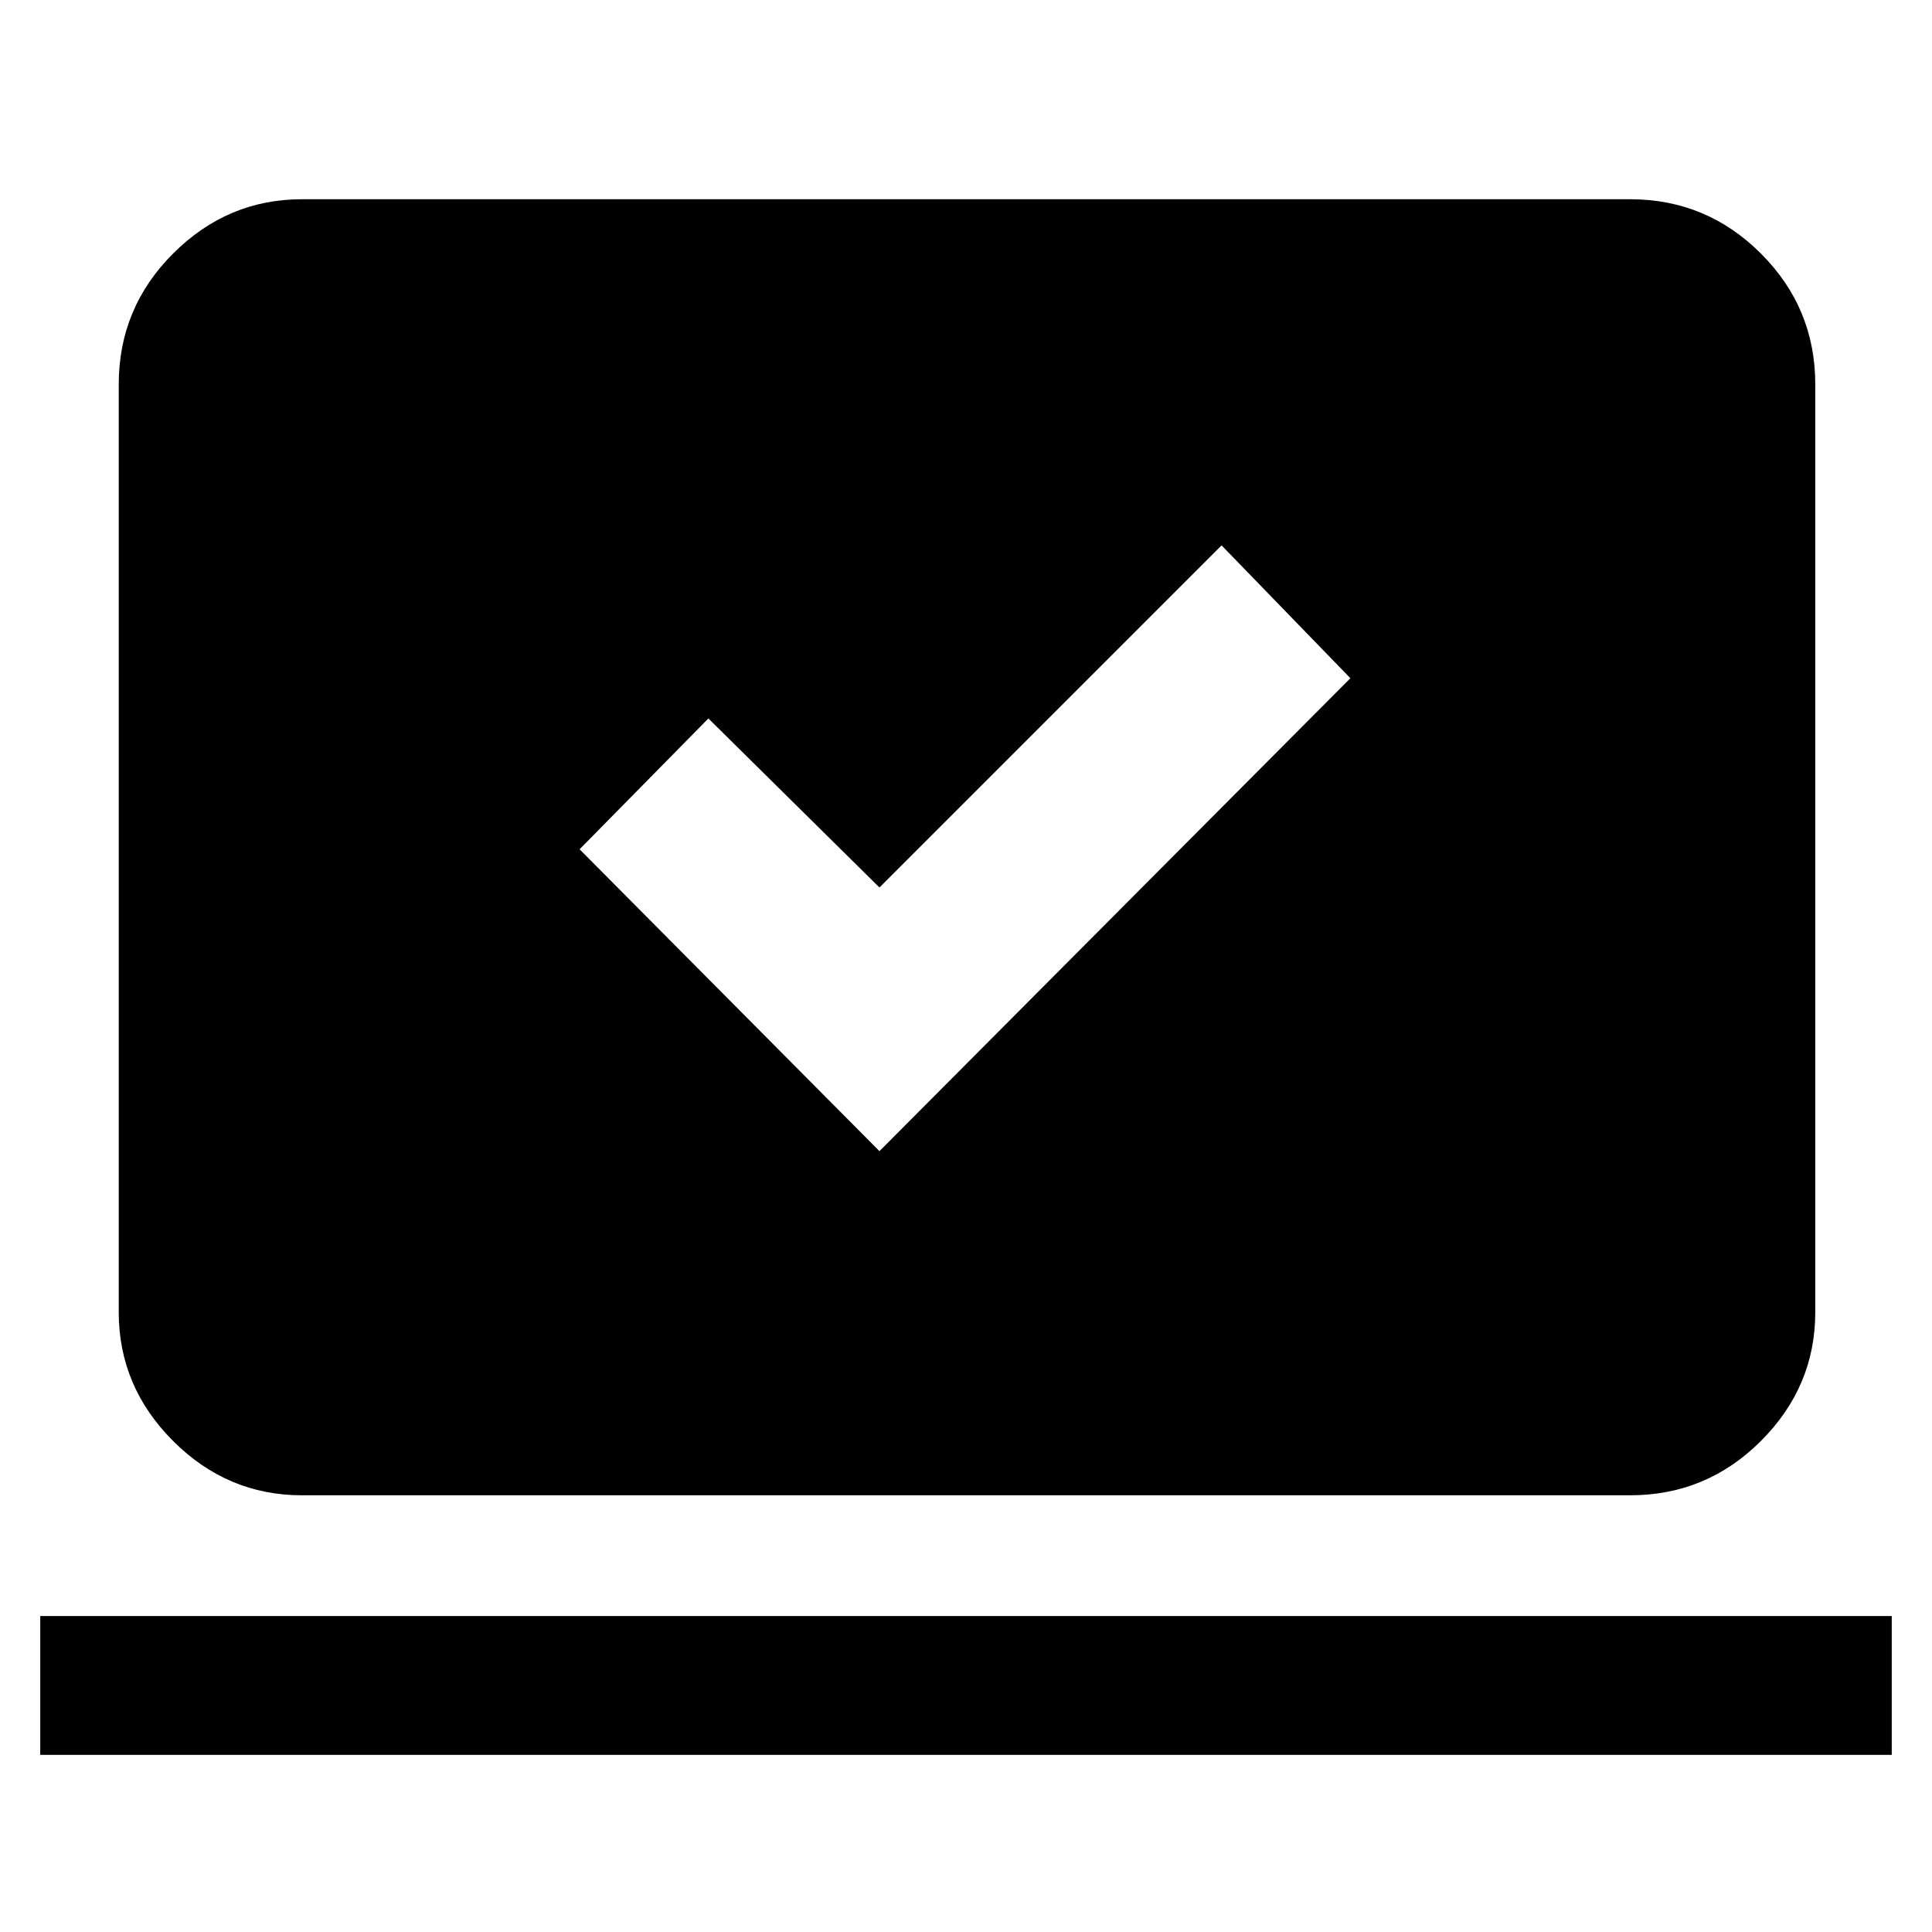 <svg xmlns="http://www.w3.org/2000/svg" height="48" width="48"><path d="m21.85 28.6 11.7-11.75-3.2-3.3-8.5 8.5-4.25-4.2-3.2 3.25ZM1 43.6v-3.45h46v3.45Zm6.5-6.45q-1.85 0-3.2-1.35t-1.35-3.2V9.55q0-1.9 1.35-3.25t3.2-1.35h33q1.9 0 3.25 1.35t1.35 3.25V32.6q0 1.85-1.35 3.2t-3.25 1.35Z"/></svg>
